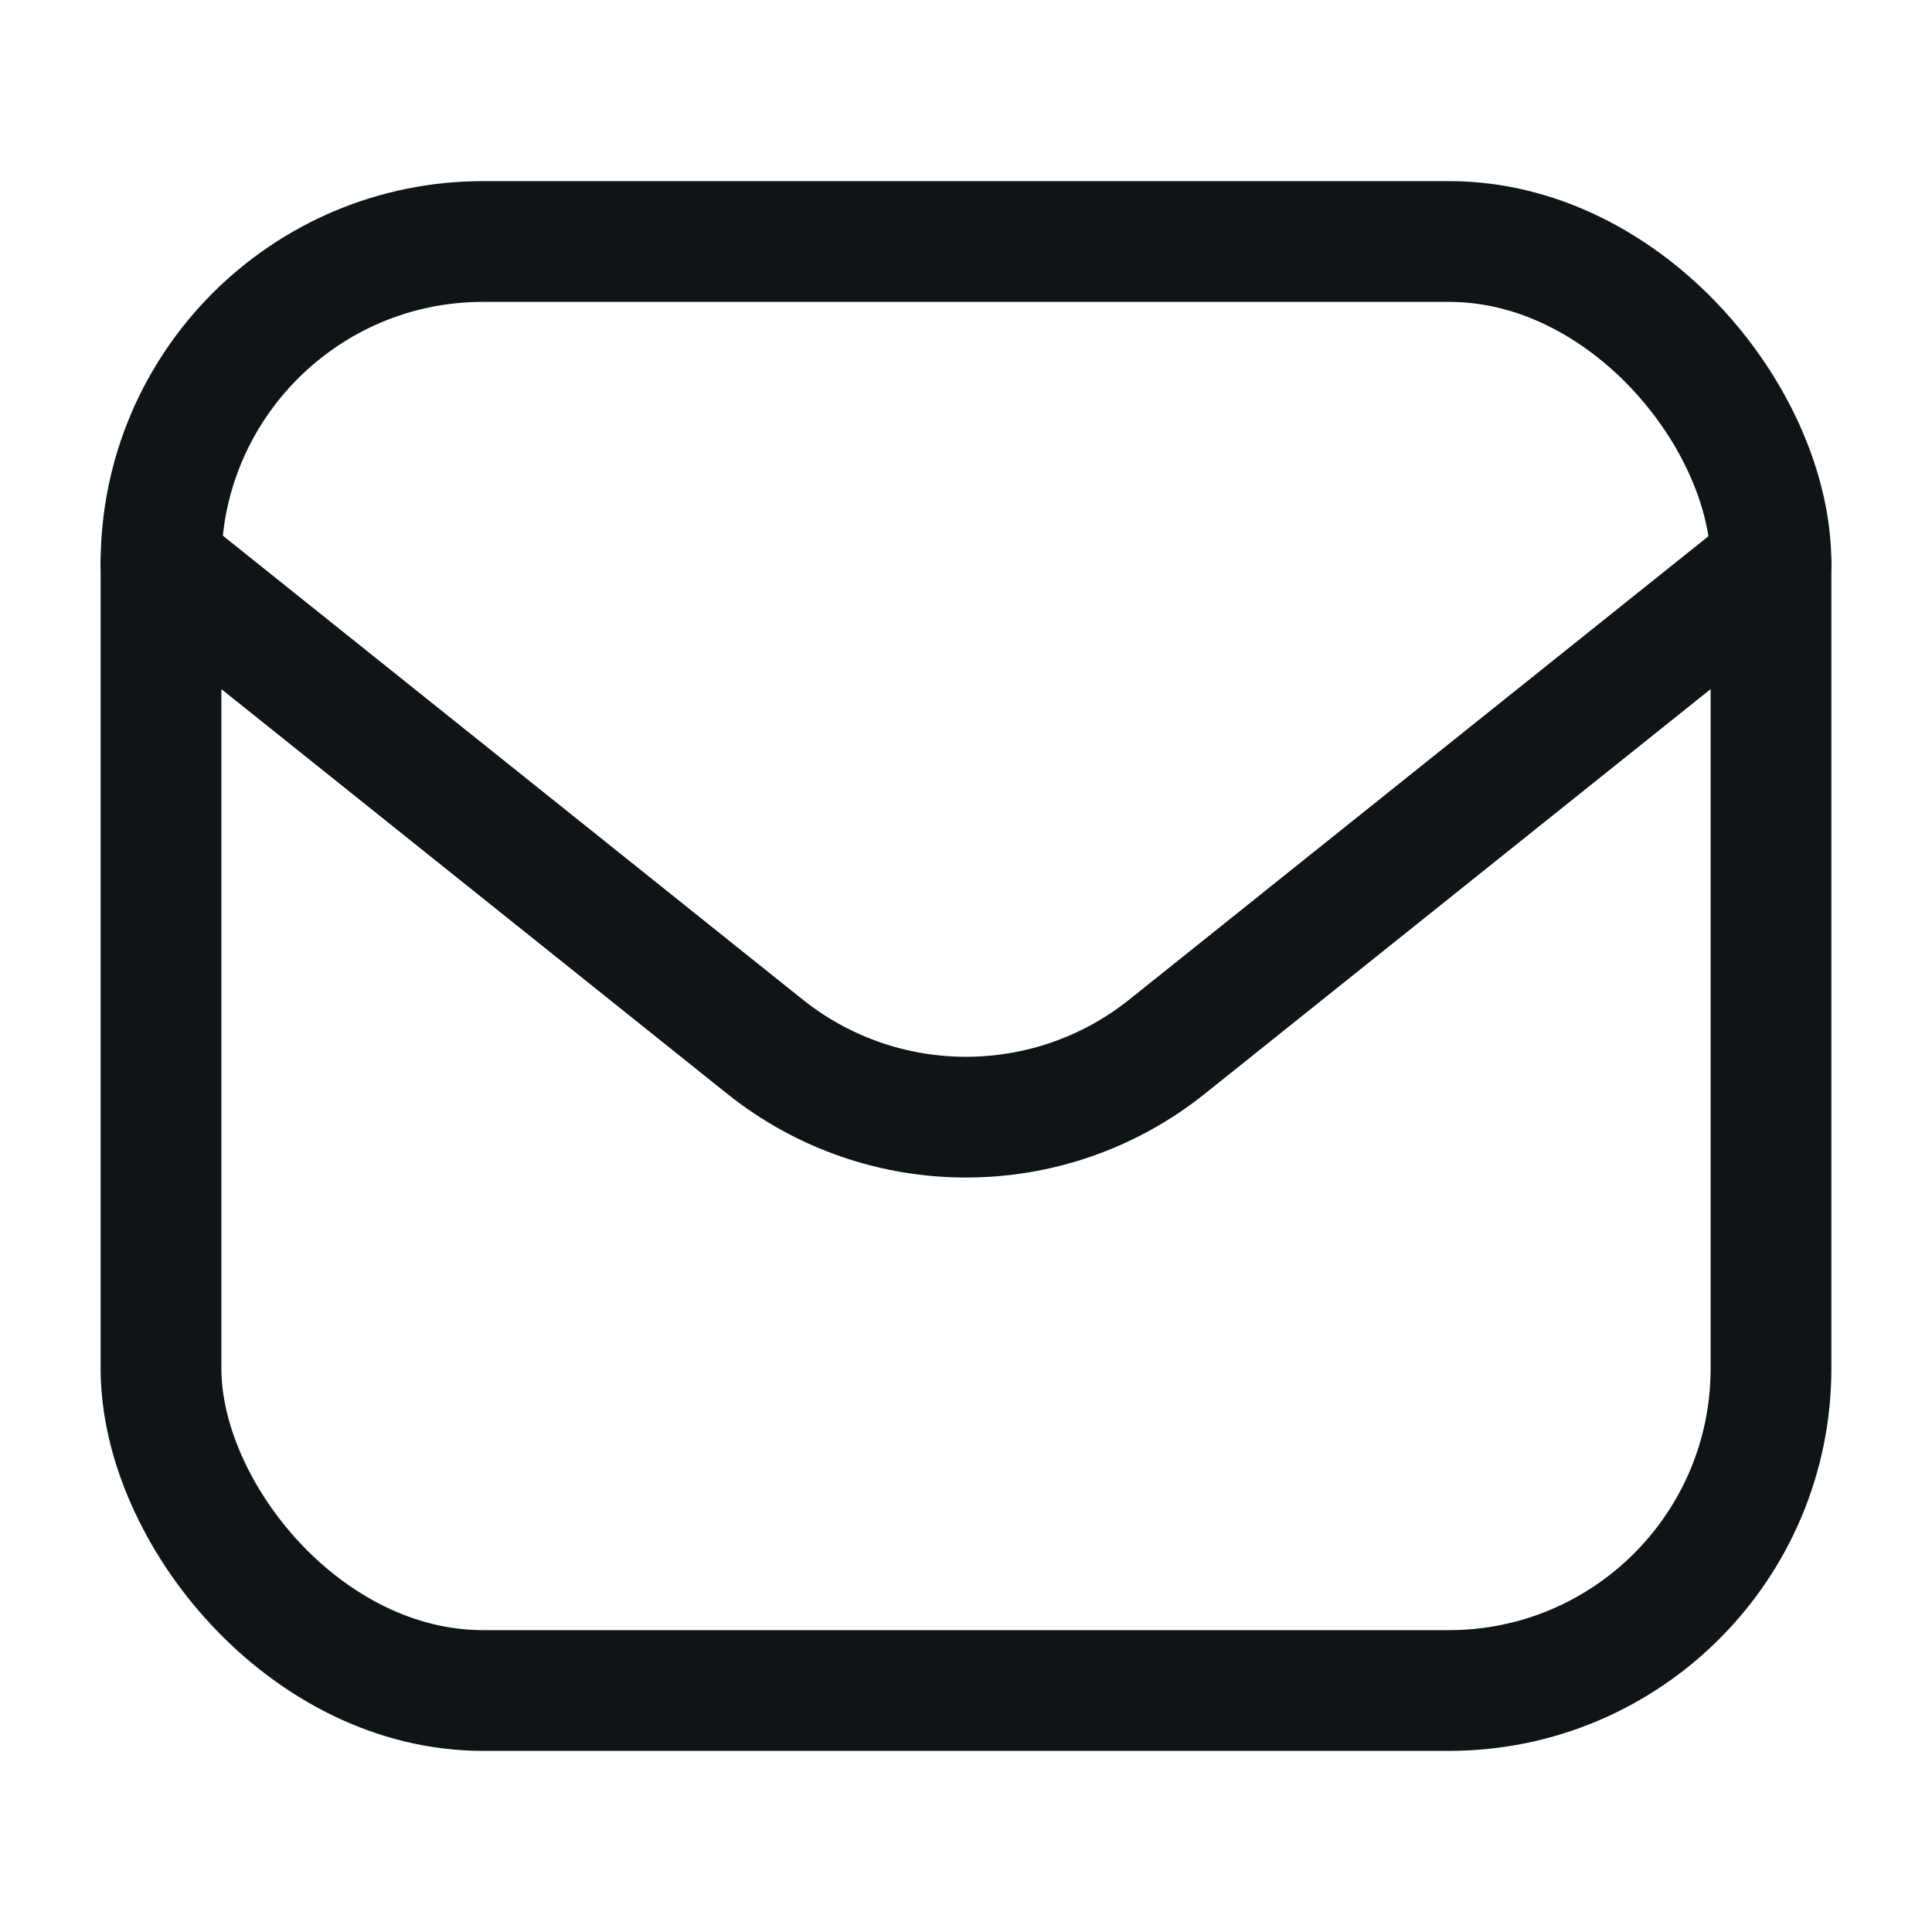 <svg width="24" height="24" viewBox="0 0 24 24" fill="none" xmlns="http://www.w3.org/2000/svg">
<rect x="2" y="3" width="20" height="18" rx="4" stroke="#0F1416" stroke-width="1.5"/>
<path d="M2 7L9.501 13.001C10.962 14.17 13.038 14.17 14.499 13.001L22 7" stroke="#0F1416" stroke-width="1.5" stroke-linecap="round" stroke-linejoin="round"/>
</svg>
